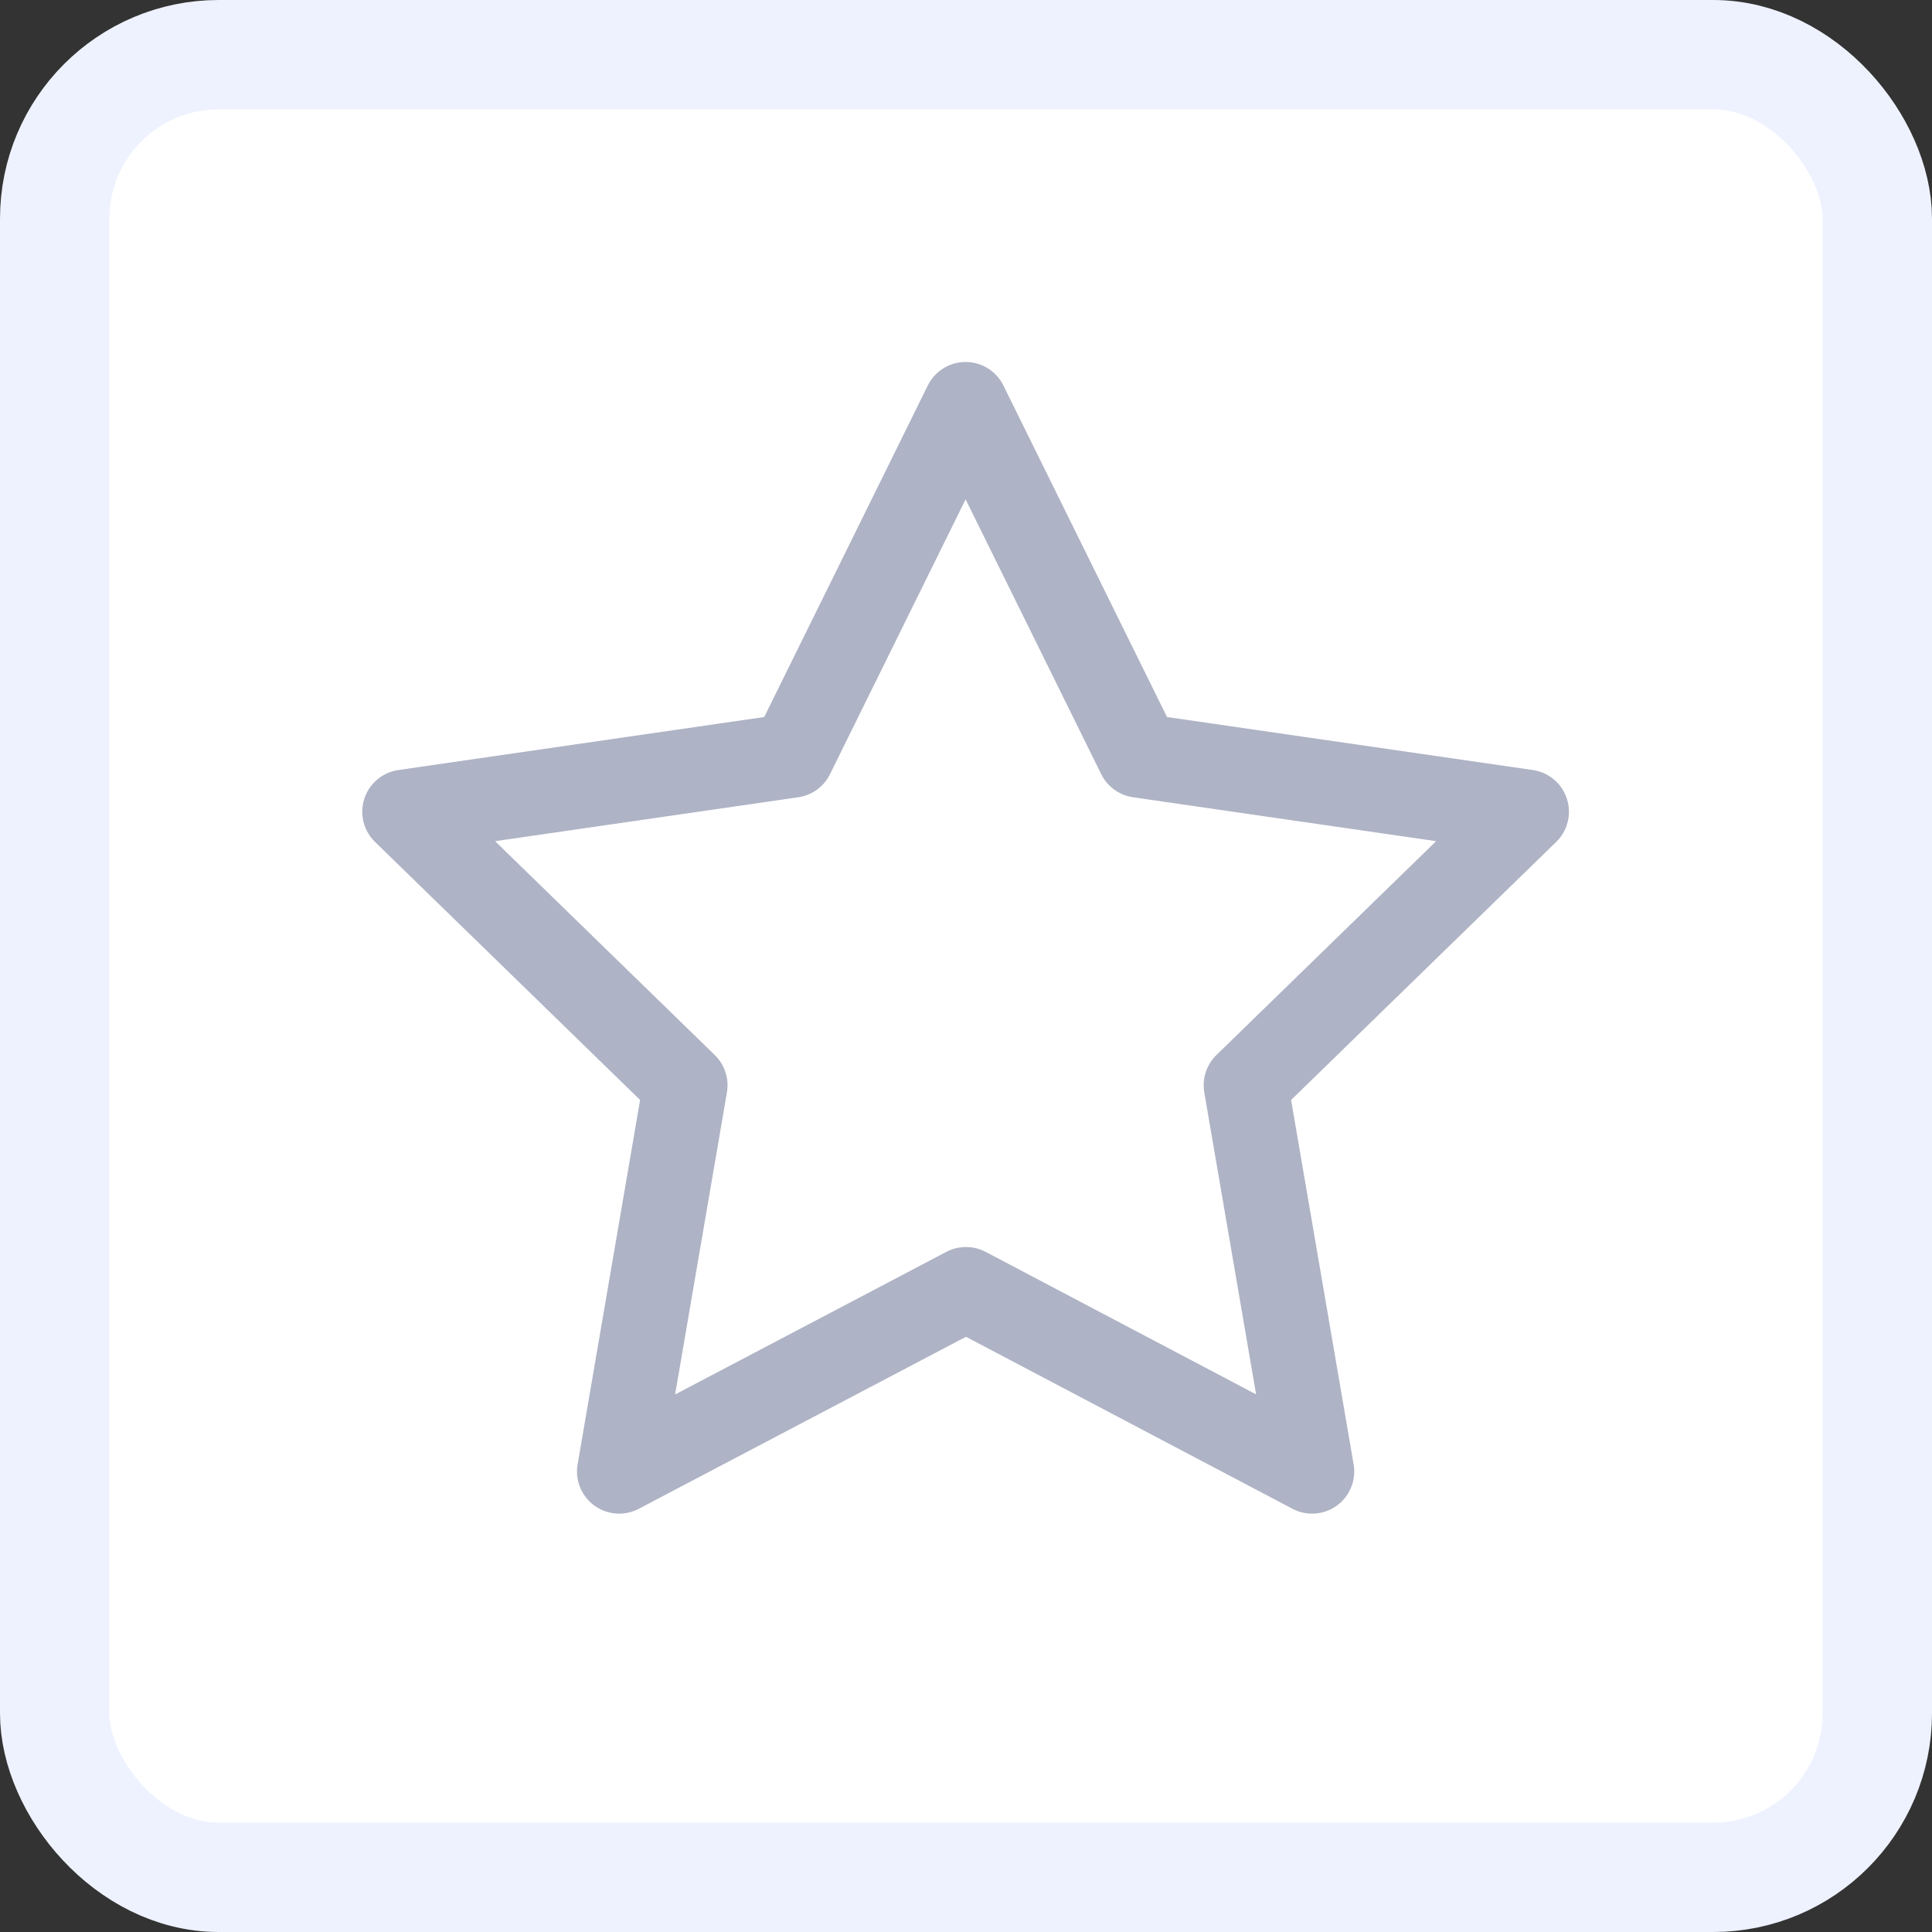 <svg width="53" height="53" viewBox="0 0 53 53" fill="none" xmlns="http://www.w3.org/2000/svg">
<rect x="0" y="0" width="53" height="53" fill="#333333" stroke="none"/>
<rect x="1.5" y="1.5" width="50" height="50" rx="4.5" fill="white"/>
<g clip-path="url(#clip0_4_27)">
<path d="M26.5 35.365L16.985 40.367L18.802 29.771L11.094 22.268L21.732 20.727L26.489 11.086L31.247 20.727L41.884 22.268L34.176 29.771L35.994 40.367L26.5 35.365Z" stroke="#AEB3C5" stroke-width="2.312" stroke-linecap="round" stroke-linejoin="round"/>
</g>
<rect x="1.5" y="1.5" width="50" height="50" rx="4.5" stroke="#EEF2FF" stroke-width="3"/>
<defs>
<clipPath id="clip0_4_27">
<rect width="37" height="37" fill="white" transform="translate(8 8)"/>
</clipPath>
</defs>
</svg>
